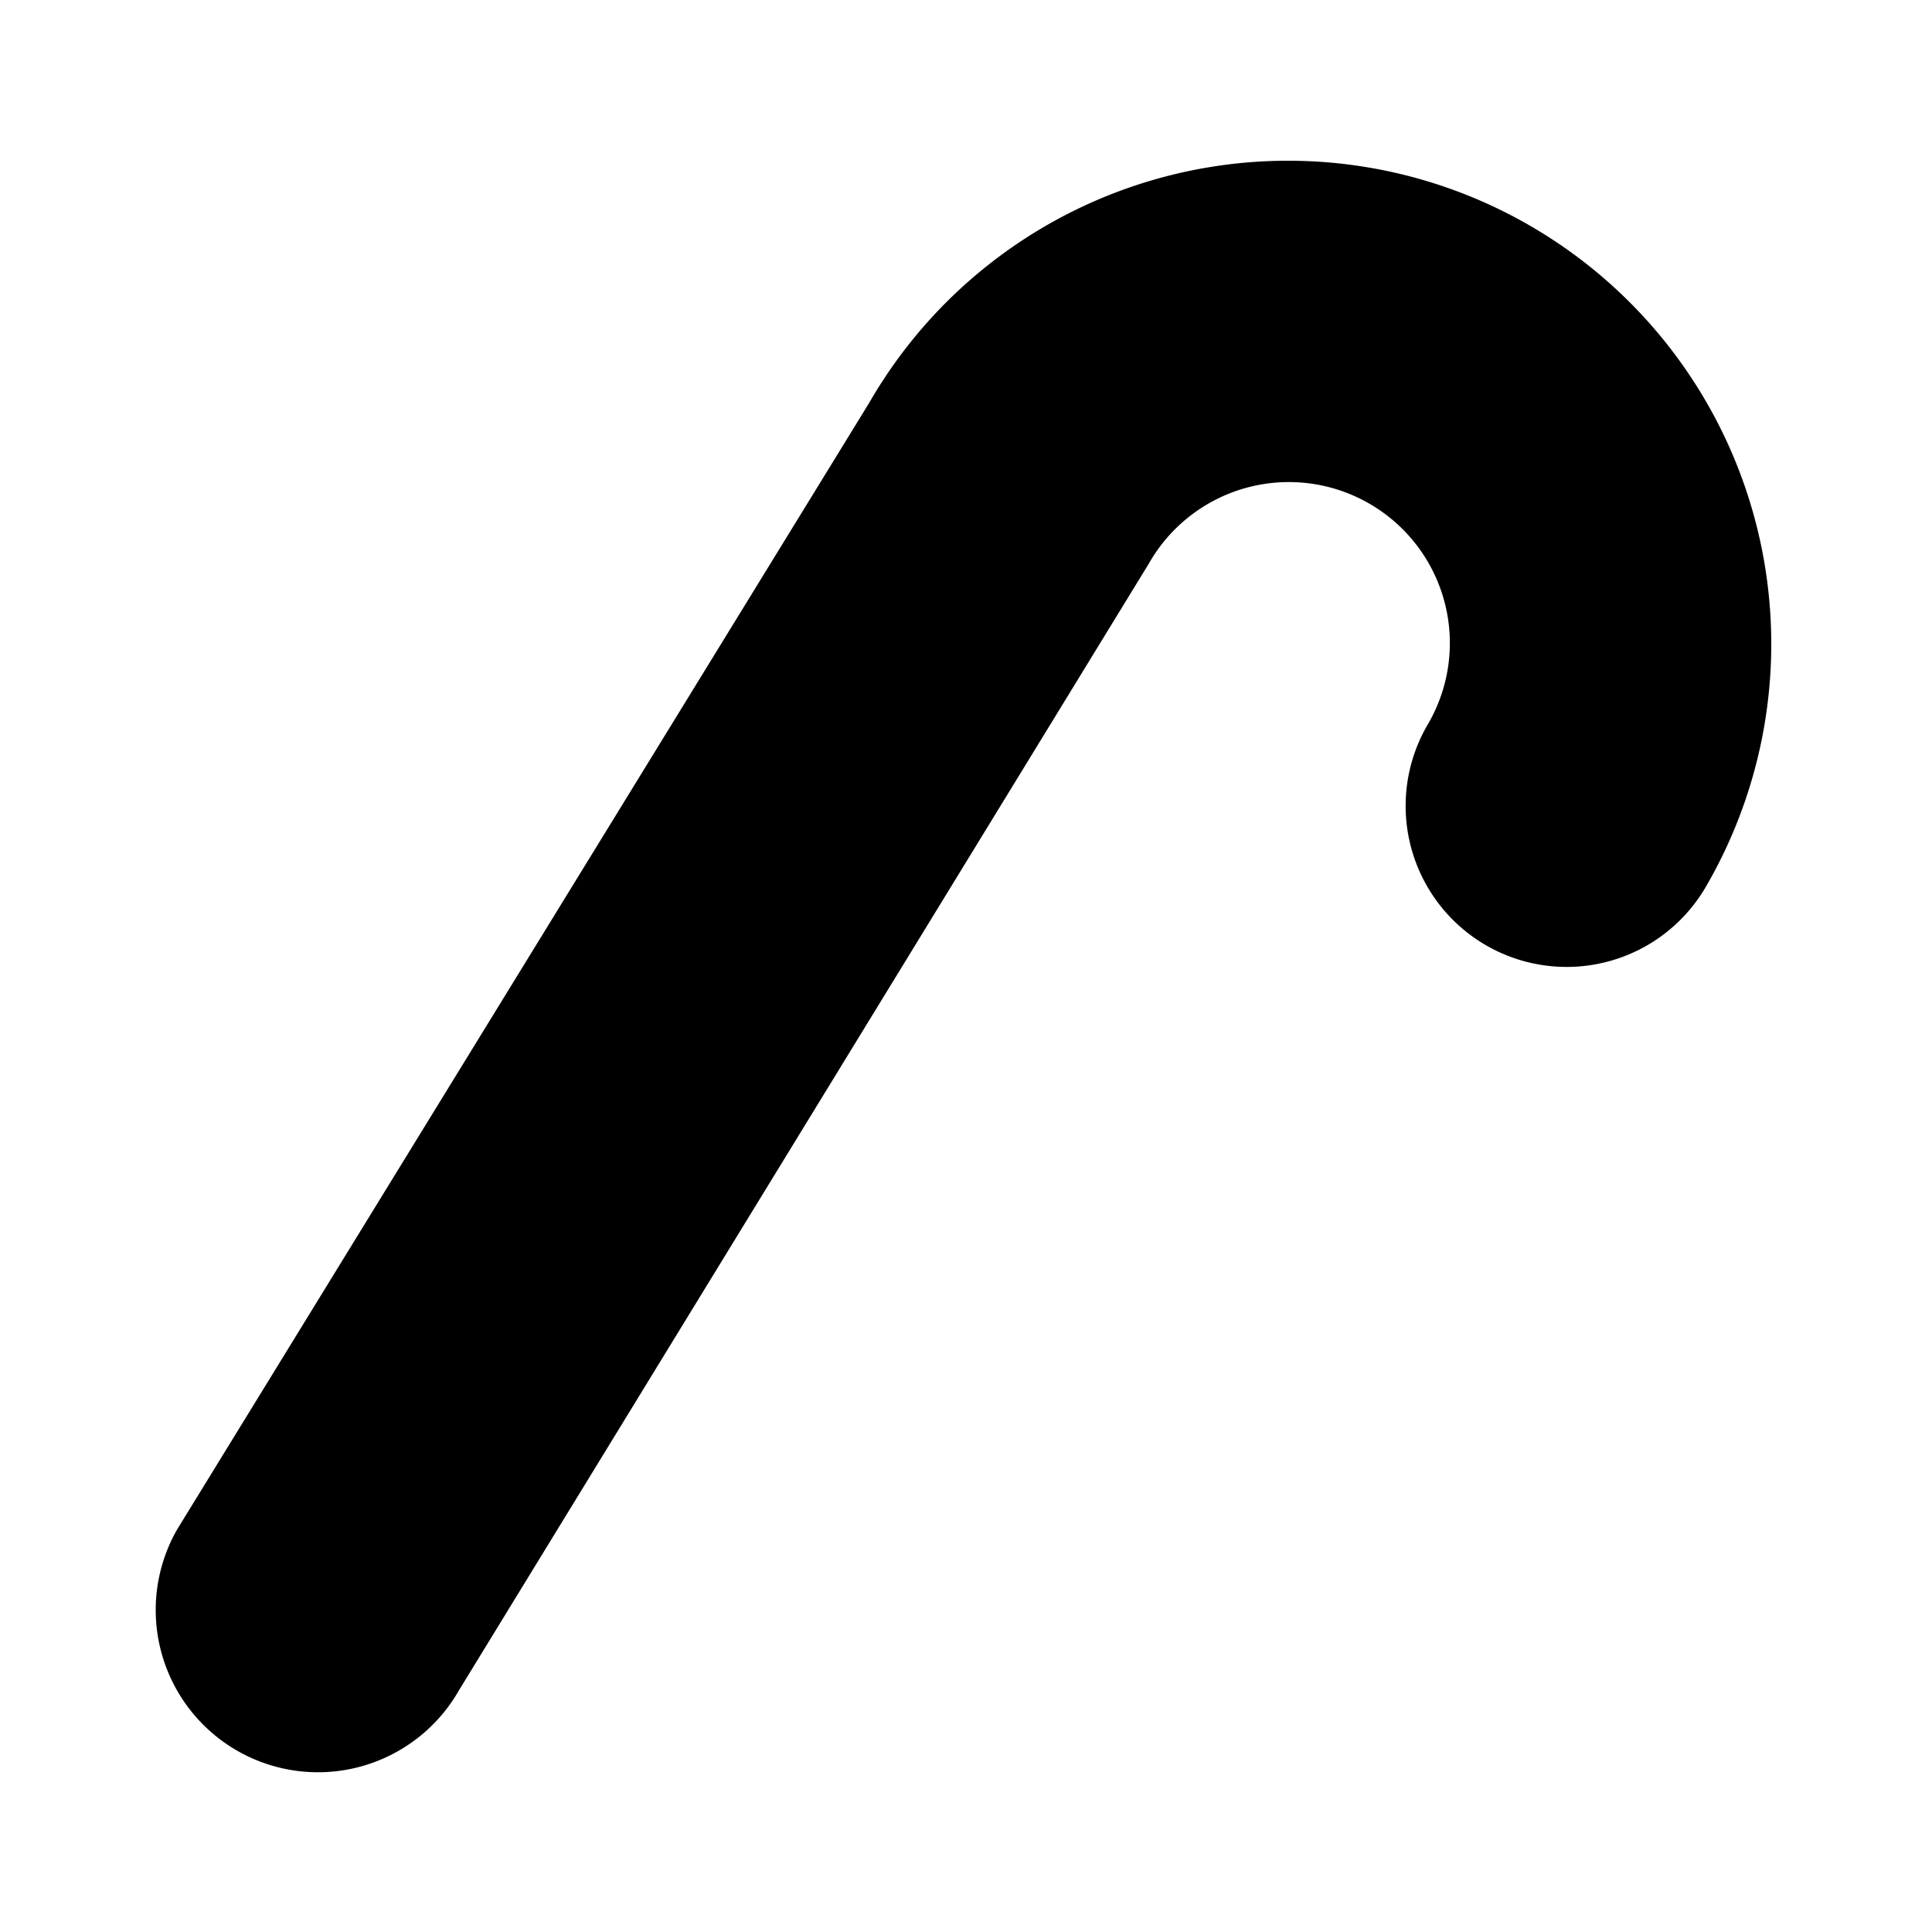 <svg class="pr-icon-lucide" xmlns="http://www.w3.org/2000/svg" width="24" height="24" viewBox="0 0 24 24">
    <path d="M5.7 21a2 2 0 0 1-3.5-2l8.6-14a6 6 0 0 1 10.4 6 2 2 0 1 1-3.464-2 2 2 0 1 0-3.464-2Z"/>
    <path d="M17.75 7 15 2.1"/>
    <path d="M10.9 4.8 13 9"/>
    <path d="m7.9 9.7 2 4.4"/>
    <path d="M4.9 14.7 7 18.9"/>
</svg>